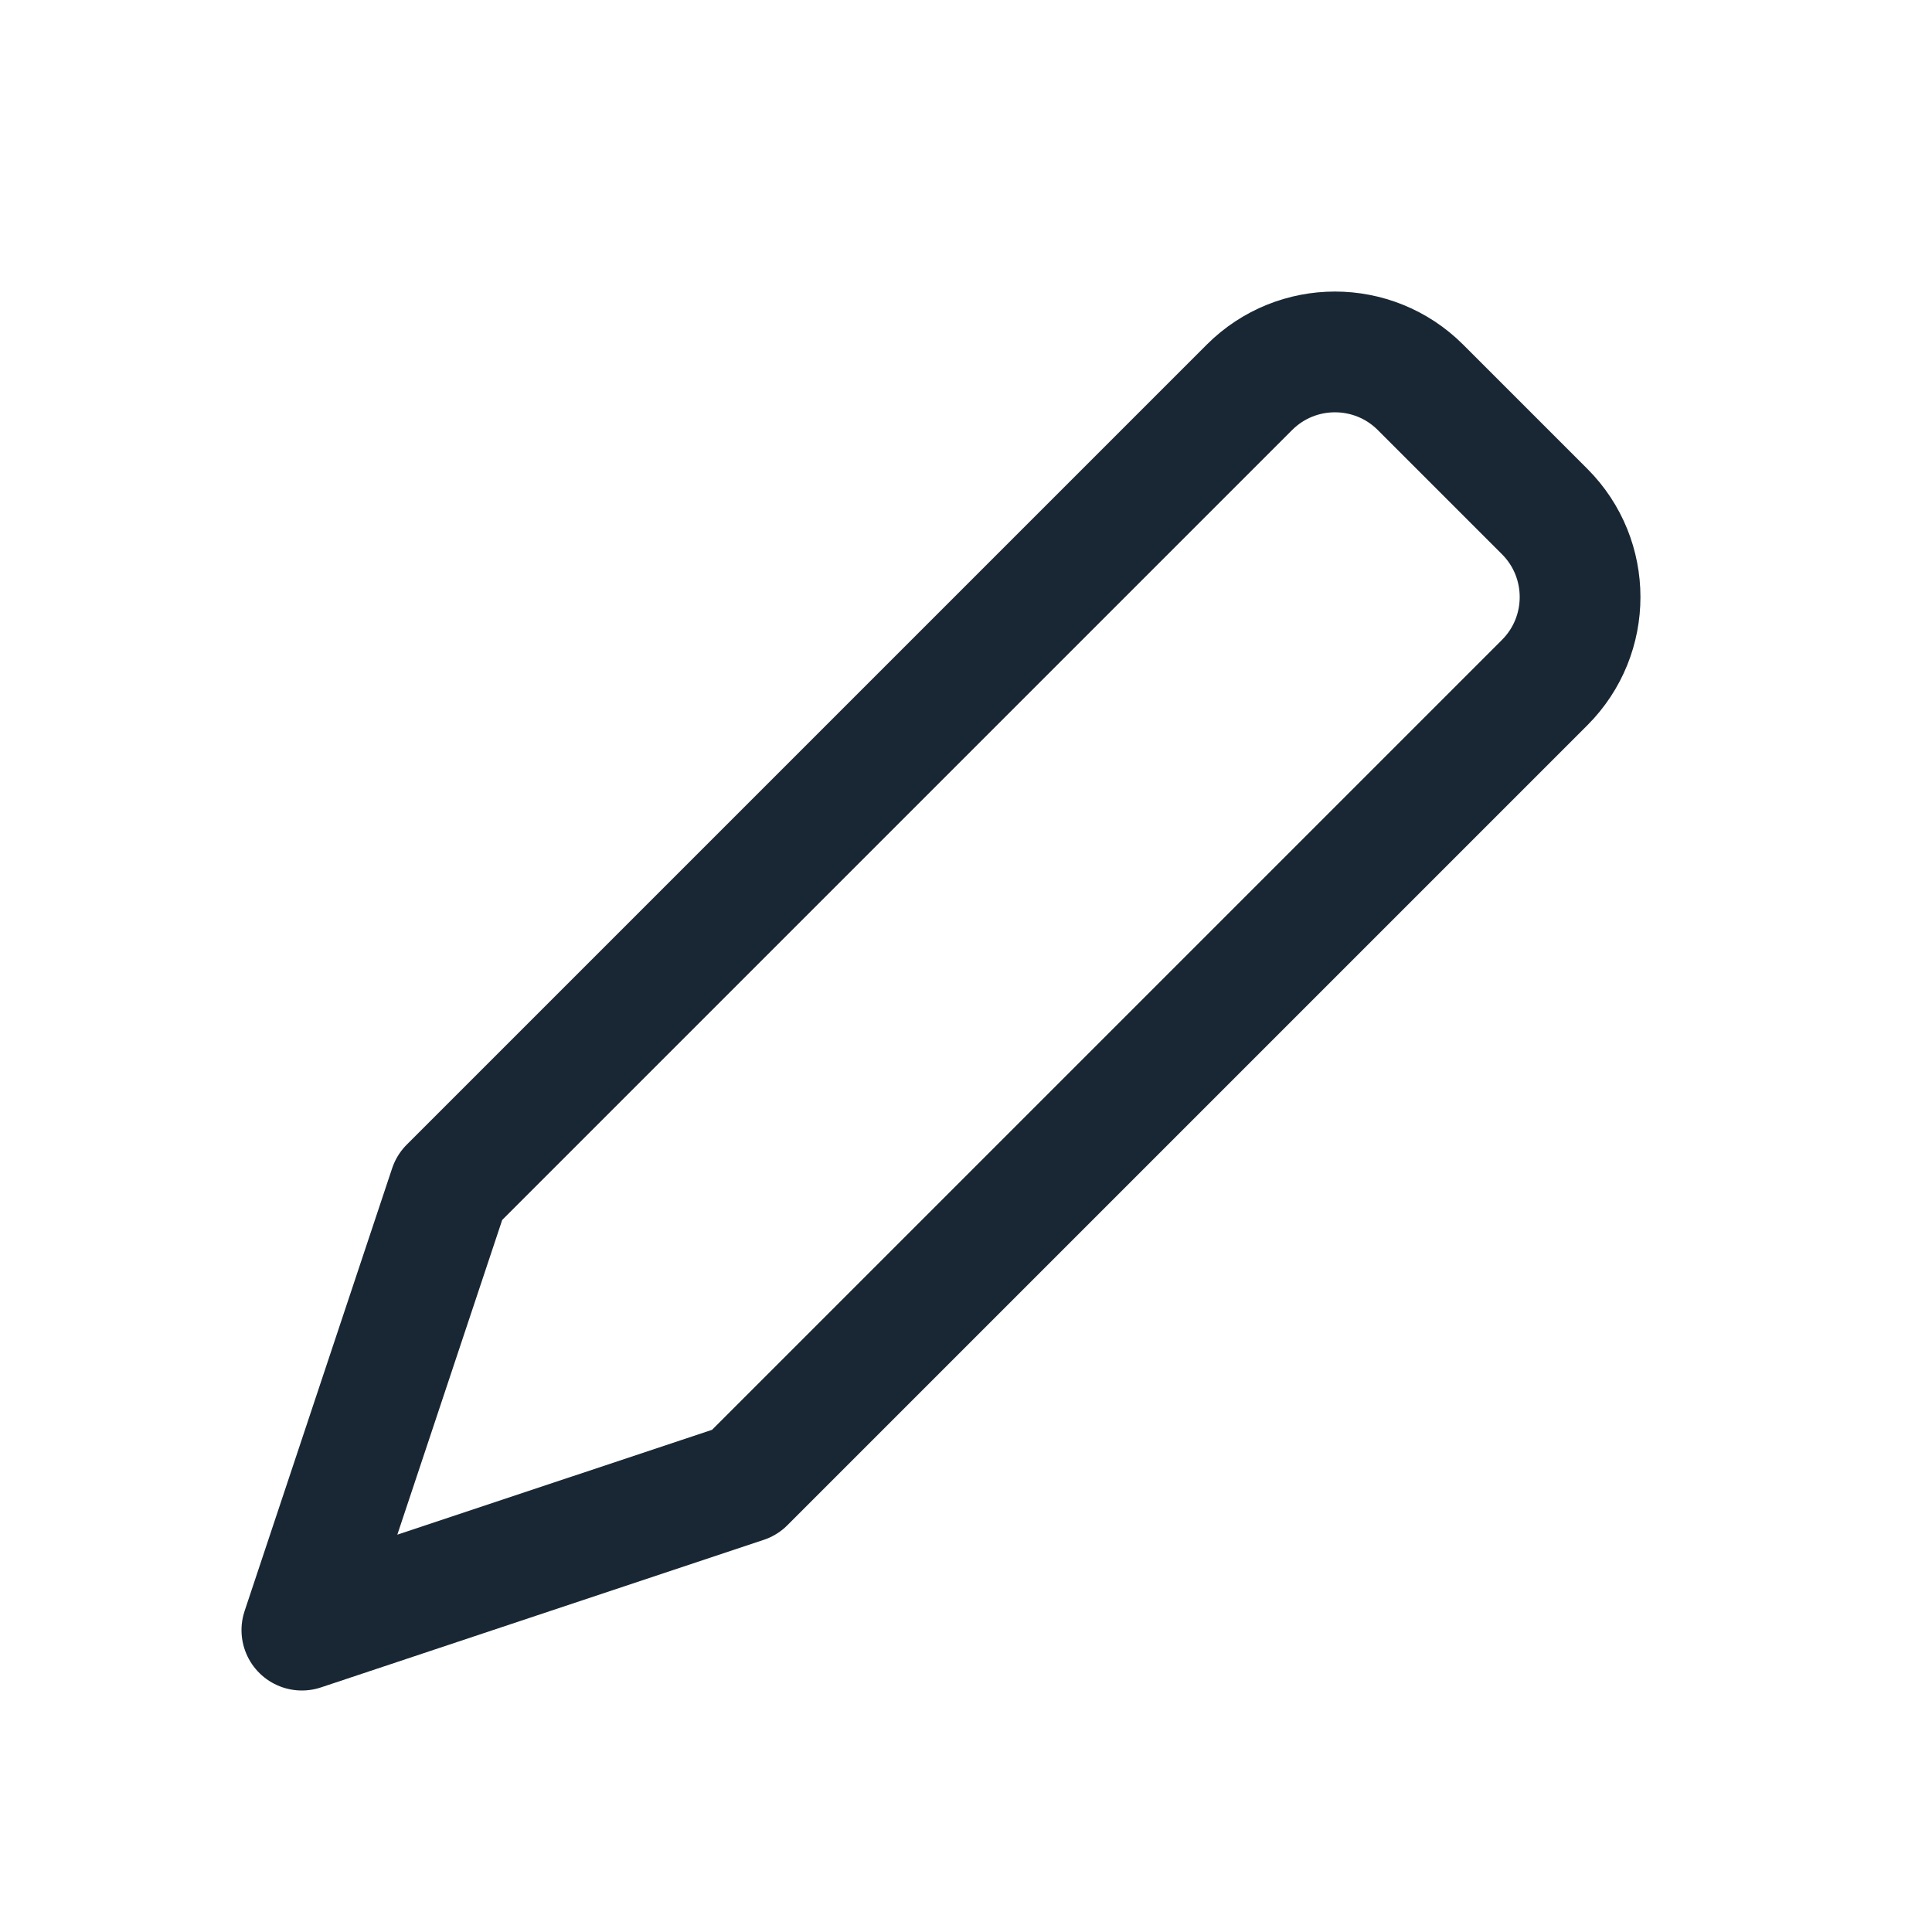 <svg width="16" height="16" viewBox="0 0 16 16" fill="none" xmlns="http://www.w3.org/2000/svg">
<path fill-rule="evenodd" clip-rule="evenodd" d="M10.348 3.207C10.739 2.817 11.372 2.817 11.763 3.207L12.793 4.237C13.183 4.628 13.183 5.261 12.793 5.652L6.167 12.278L2.5 13.5L3.722 9.833L10.348 3.207Z" stroke="#192734" stroke-linecap="round" stroke-linejoin="round"/>
</svg>
